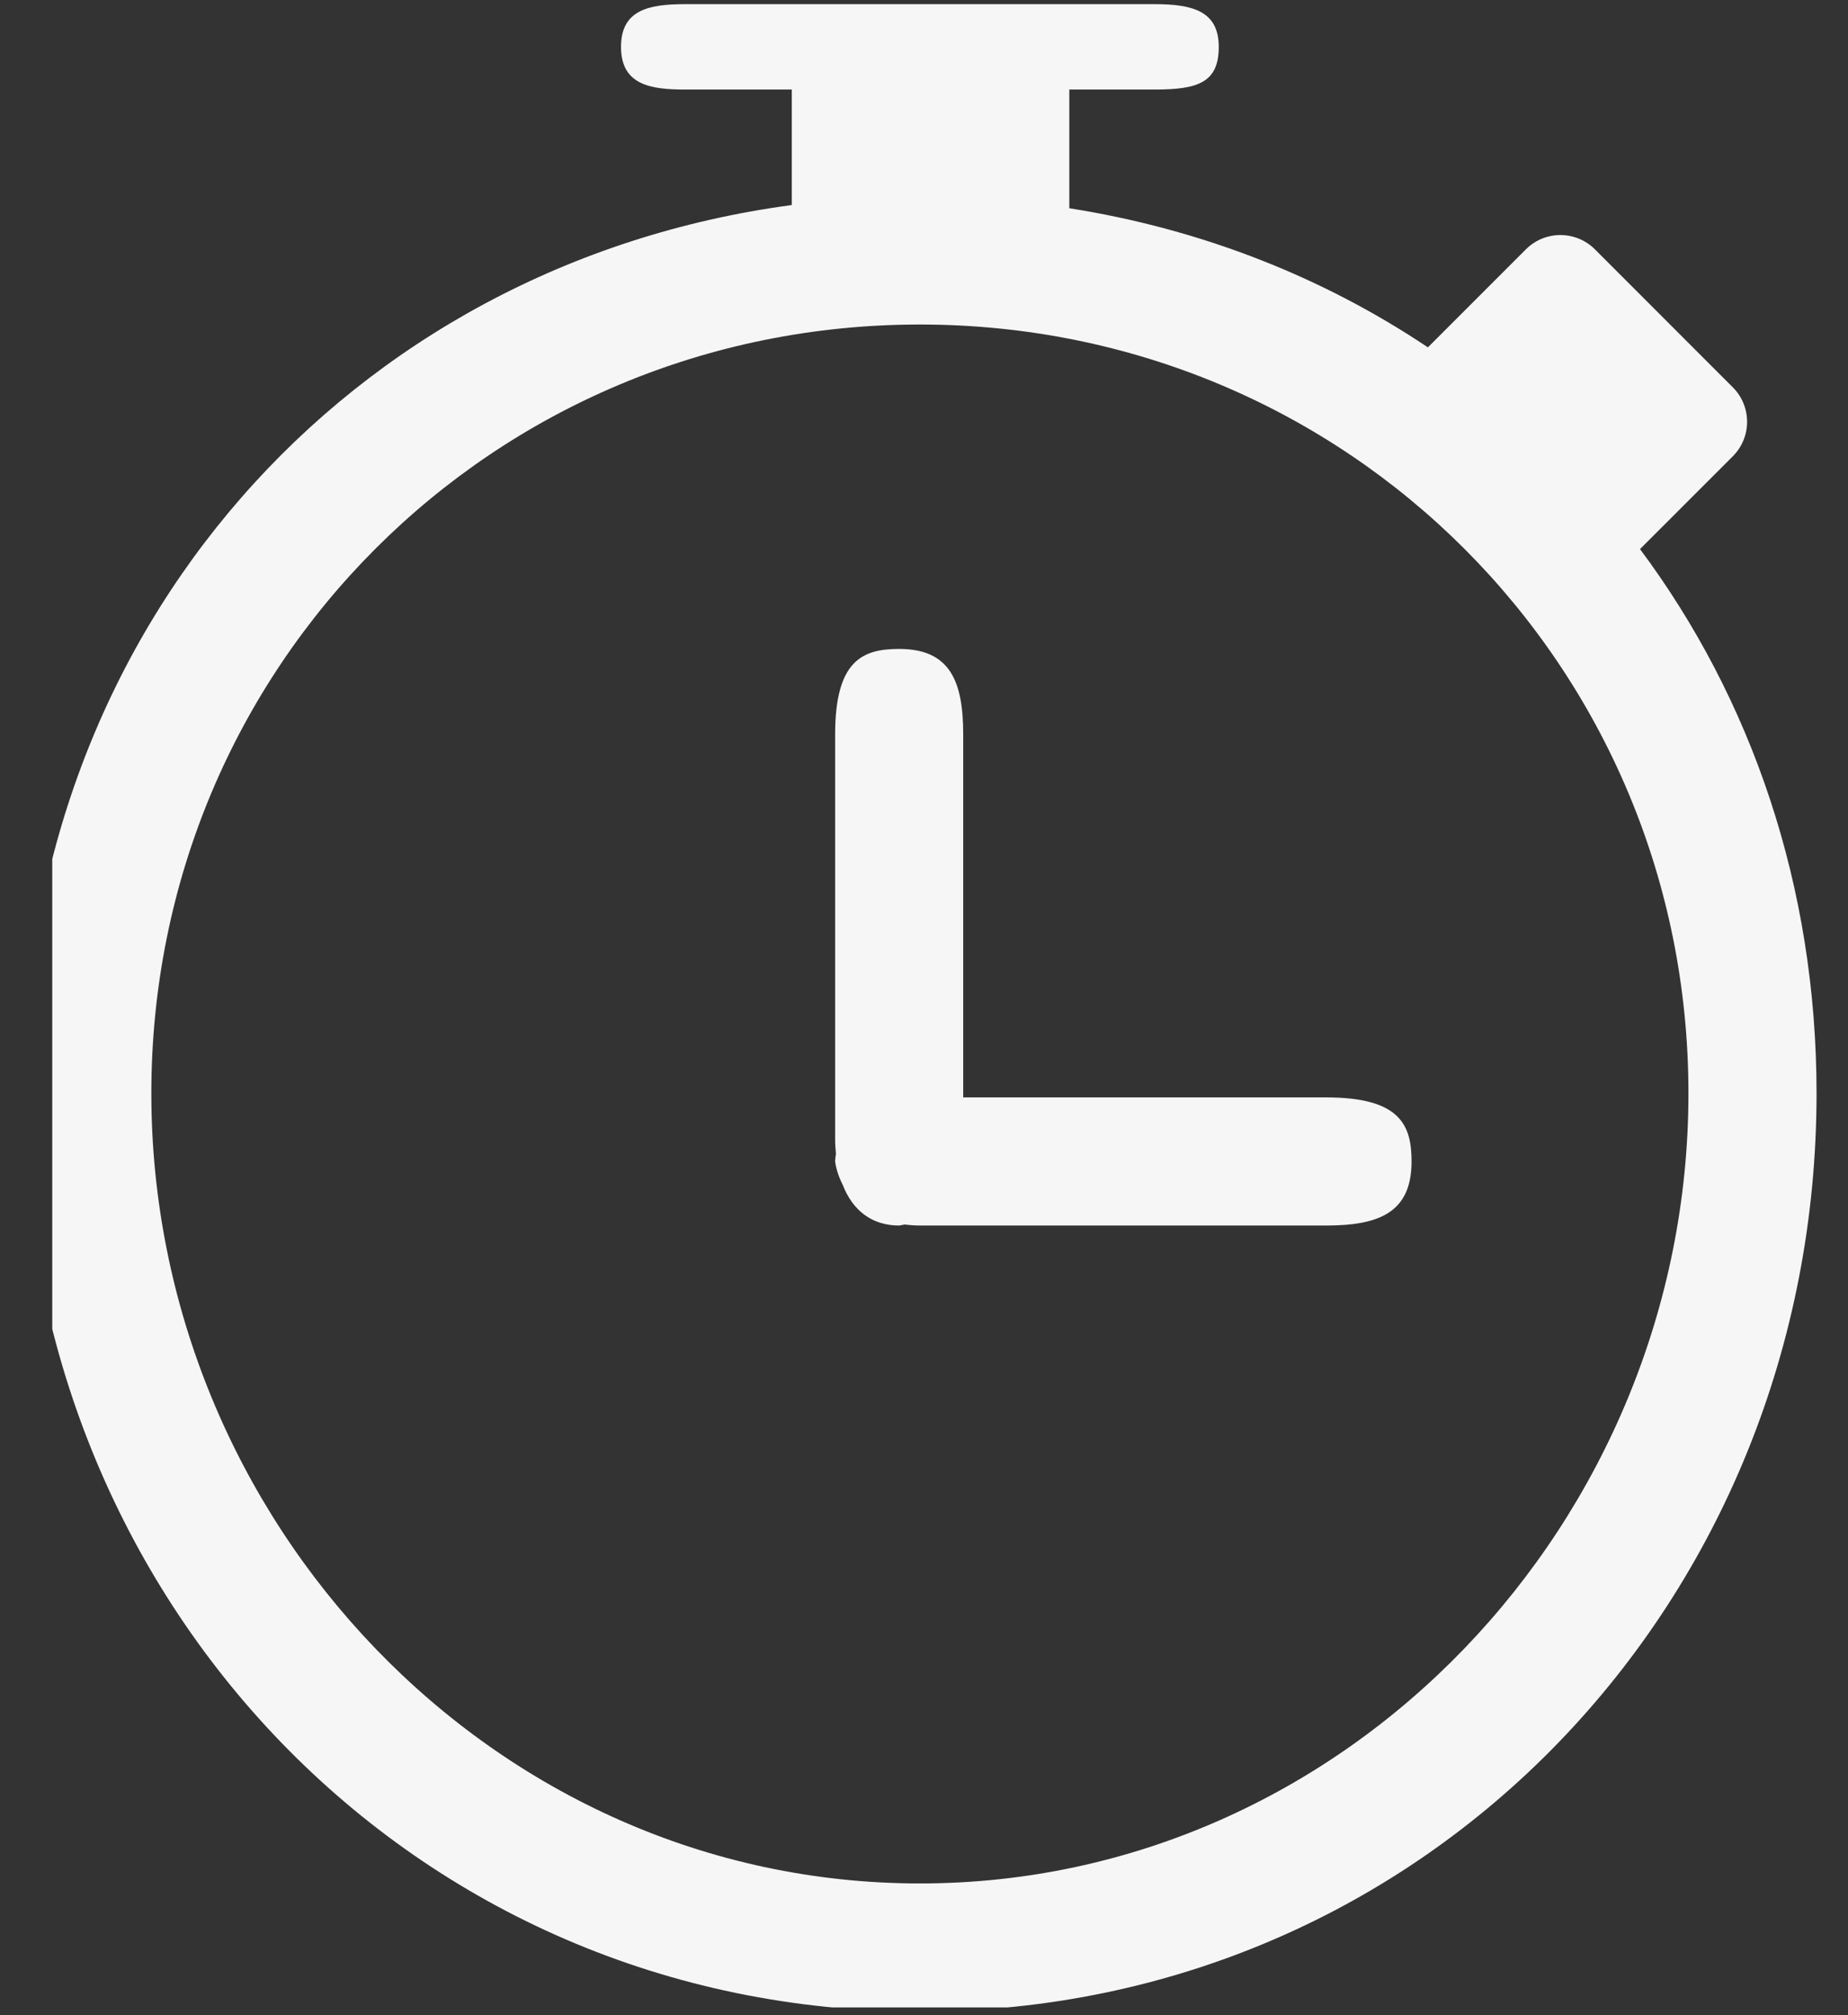 <?xml version="1.0" encoding="UTF-8" standalone="no"?>
<svg
   xmlns:dc="http://purl.org/dc/elements/1.1/"
   xmlns:cc="http://creativecommons.org/ns#"
   xmlns:rdf="http://www.w3.org/1999/02/22-rdf-syntax-ns#"
   xmlns:svg="http://www.w3.org/2000/svg"
   xmlns="http://www.w3.org/2000/svg"
   xmlns:sodipodi="http://sodipodi.sourceforge.net/DTD/sodipodi-0.dtd"
   xmlns:inkscape="http://www.inkscape.org/namespaces/inkscape"
   version="1.1"
   width="100"
   height="109"
   viewBox="0 0 100 109"
   id="svg55"
   sodipodi:docname="fhir-benchmarks-logo-icon-only.svg"
   inkscape:version="0.92.5 (2060ec1f9f, 2020-04-08)">
  <rect x="0" y="0" width="100" height="109" fill="#333333" stroke="none"/>
  <defs
     id="defs59" />
  <sodipodi:namedview
     pagecolor="#ffffff"
     bordercolor="#666666"
     borderopacity="1"
     objecttolerance="10"
     gridtolerance="10"
     guidetolerance="10"
     inkscape:pageopacity="0"
     inkscape:pageshadow="2"
     inkscape:window-width="952"
     inkscape:window-height="1043"
     id="namedview57"
     showgrid="false"
     inkscape:zoom="4.456"
     inkscape:cx="77.147212"
     inkscape:cy="23.198928"
     inkscape:window-x="1923"
     inkscape:window-y="1112"
     inkscape:window-maximized="1"
     inkscape:current-layer="svg55" />
  <g
     transform="translate(0.017,-0.205)"
     id="g53">
    <svg
       version="1.1"
       viewBox="0 0 447 49"
       data-background-color="#90adbb"
       preserveAspectRatio="xMidYMid meet"
       height="109"
       width="1000"
       id="svg51">
      <defs
         id="defs10" />
      <g
         id="tight-bounds"
         transform="translate(-0.007,0.092)">
        <svg
           viewBox="0 0 448 48.816"
           height="48.816"
           width="448"
           version="1.1"
           id="svg48">
          <g
             id="g46">
            <svg
               viewBox="0 0 2029.288 221.12"
               height="48.816"
               width="448"
               version="1.1"
               id="svg44">
              <g
                 transform="translate(235.374,30.56)"
                 id="g31">
                <svg
                   viewBox="0 0 1793.914 160"
                   height="160"
                   width="1793.914"
                   version="1.1"
                   id="svg29">
                  <g
                     id="g27">
                    <svg
                       viewBox="0 0 1793.914 160"
                       height="160"
                       width="1793.914"
                       version="1.1"
                       id="svg25">
                      <g
                         transform="translate(4.462)"
                         id="g23">
                        <svg
                           viewBox="0 0 1784.989 160"
                           height="160"
                           width="1784.989"
                           version="1.1"
                           id="svg21">
                          <g
                             id="g19">
                            <svg
                               viewBox="5.62 -46.44 533.665 47.16"
                               width="1784.989"
                               height="160"
                               class="undefined-text-0"
                               data-fill-palette-color="primary"
                               data-stroke-palette-color="transparent"
                               id="text-0"
                               data-palette-color="#ec2028"
                               version="1.1">
                              <g
                                 id="g16" />
                            </svg>
                          </g>
                        </svg>
                      </g>
                    </svg>
                  </g>
                </svg>
              </g>
              <g
                 id="g42">
                <svg
                   viewBox="0 0 197.602 221.12"
                   height="221.12"
                   width="197.602"
                   version="1.1"
                   id="svg40">
                  <g
                     id="g38">
                    <svg
                       version="1.1"
                       x="0"
                       y="0"
                       viewBox="0 0 89.364 100"
                       enable-background="new 0 0 89.364 100"
                       xml:space="preserve"
                       height="221.12"
                       width="197.602"
                       class="icon-icon-0"
                       data-fill-palette-color="accent"
                       data-stroke-palette-color="transparent"
                       id="icon-0"
                       style="fill:#f6f6f6"><path
                         d="m 63.479,54.667 h -18.085 v -18.084 c 0,-2.66 -0.666,-4.256 -3.191,-4.256 -1.796,0 -3.191,0.541 -3.191,4.256 v 20.213 c 0,0.239 0.021,0.458 0.04,0.682 -0.014,0.127 -0.04,0.248 -0.04,0.381 0,0 0.052,0.539 0.381,1.17 0.497,1.285 1.466,2.021 2.811,2.021 0,0 0.114,-0.018 0.269,-0.05 0.248,0.03 0.509,0.05 0.796,0.05 h 20.213 c 2.658,0 4.254,-0.664 4.254,-3.191 -0.003,-1.794 -0.543,-3.192 -4.257,-3.192 z"
                         data-fill-palette-color="accent"
                         data-stroke-palette-color="transparent"
                         id="path33"
                         inkscape:connector-curvature="0"
                         style="fill:#f6f6f6" /><path
                         d="m 79.12,27.353 4.624,-4.623 c 0.949,-0.949 0.949,-2.487 0,-3.436 l -6.872,-6.873 c -0.951,-0.949 -2.49,-0.949 -3.438,0 l -4.884,4.883 c -5.219,-3.494 -11.271,-5.89 -17.869,-6.93 V 4.461 h 4.257 c 2.165,0 3.19,-0.354 3.19,-2.127 0,-1.76 -1.263,-2.127 -3.19,-2.127 h -23.405 c -1.829,0 -3.191,0.299 -3.191,2.127 0,1.896 1.463,2.127 3.191,2.127 h 5.319 v 5.753 c -22.085,2.962 -38.299,21.154 -38.299,44.247 0,25.269 19.409,45.746 44.682,45.746 25.273,0 44.682,-20.477 44.682,-45.746 0,-10.322 -3.244,-19.665 -8.797,-27.108 z m -35.885,66.471 c -21.284,0 -38.298,-18.083 -38.298,-39.362 0,-21.278 17.014,-38.296 38.298,-38.296 21.283,0 38.298,17.019 38.298,38.296 0,21.279 -17.015,39.362 -38.298,39.362 z"
                         data-fill-palette-color="accent"
                         data-stroke-palette-color="transparent"
                         id="path35"
                         inkscape:connector-curvature="0"
                         style="fill:#f6f6f6" /></svg>                  </g>
                </svg>
              </g>
            </svg>
          </g>
        </svg>
      </g>
    </svg>
  </g>
</svg>

